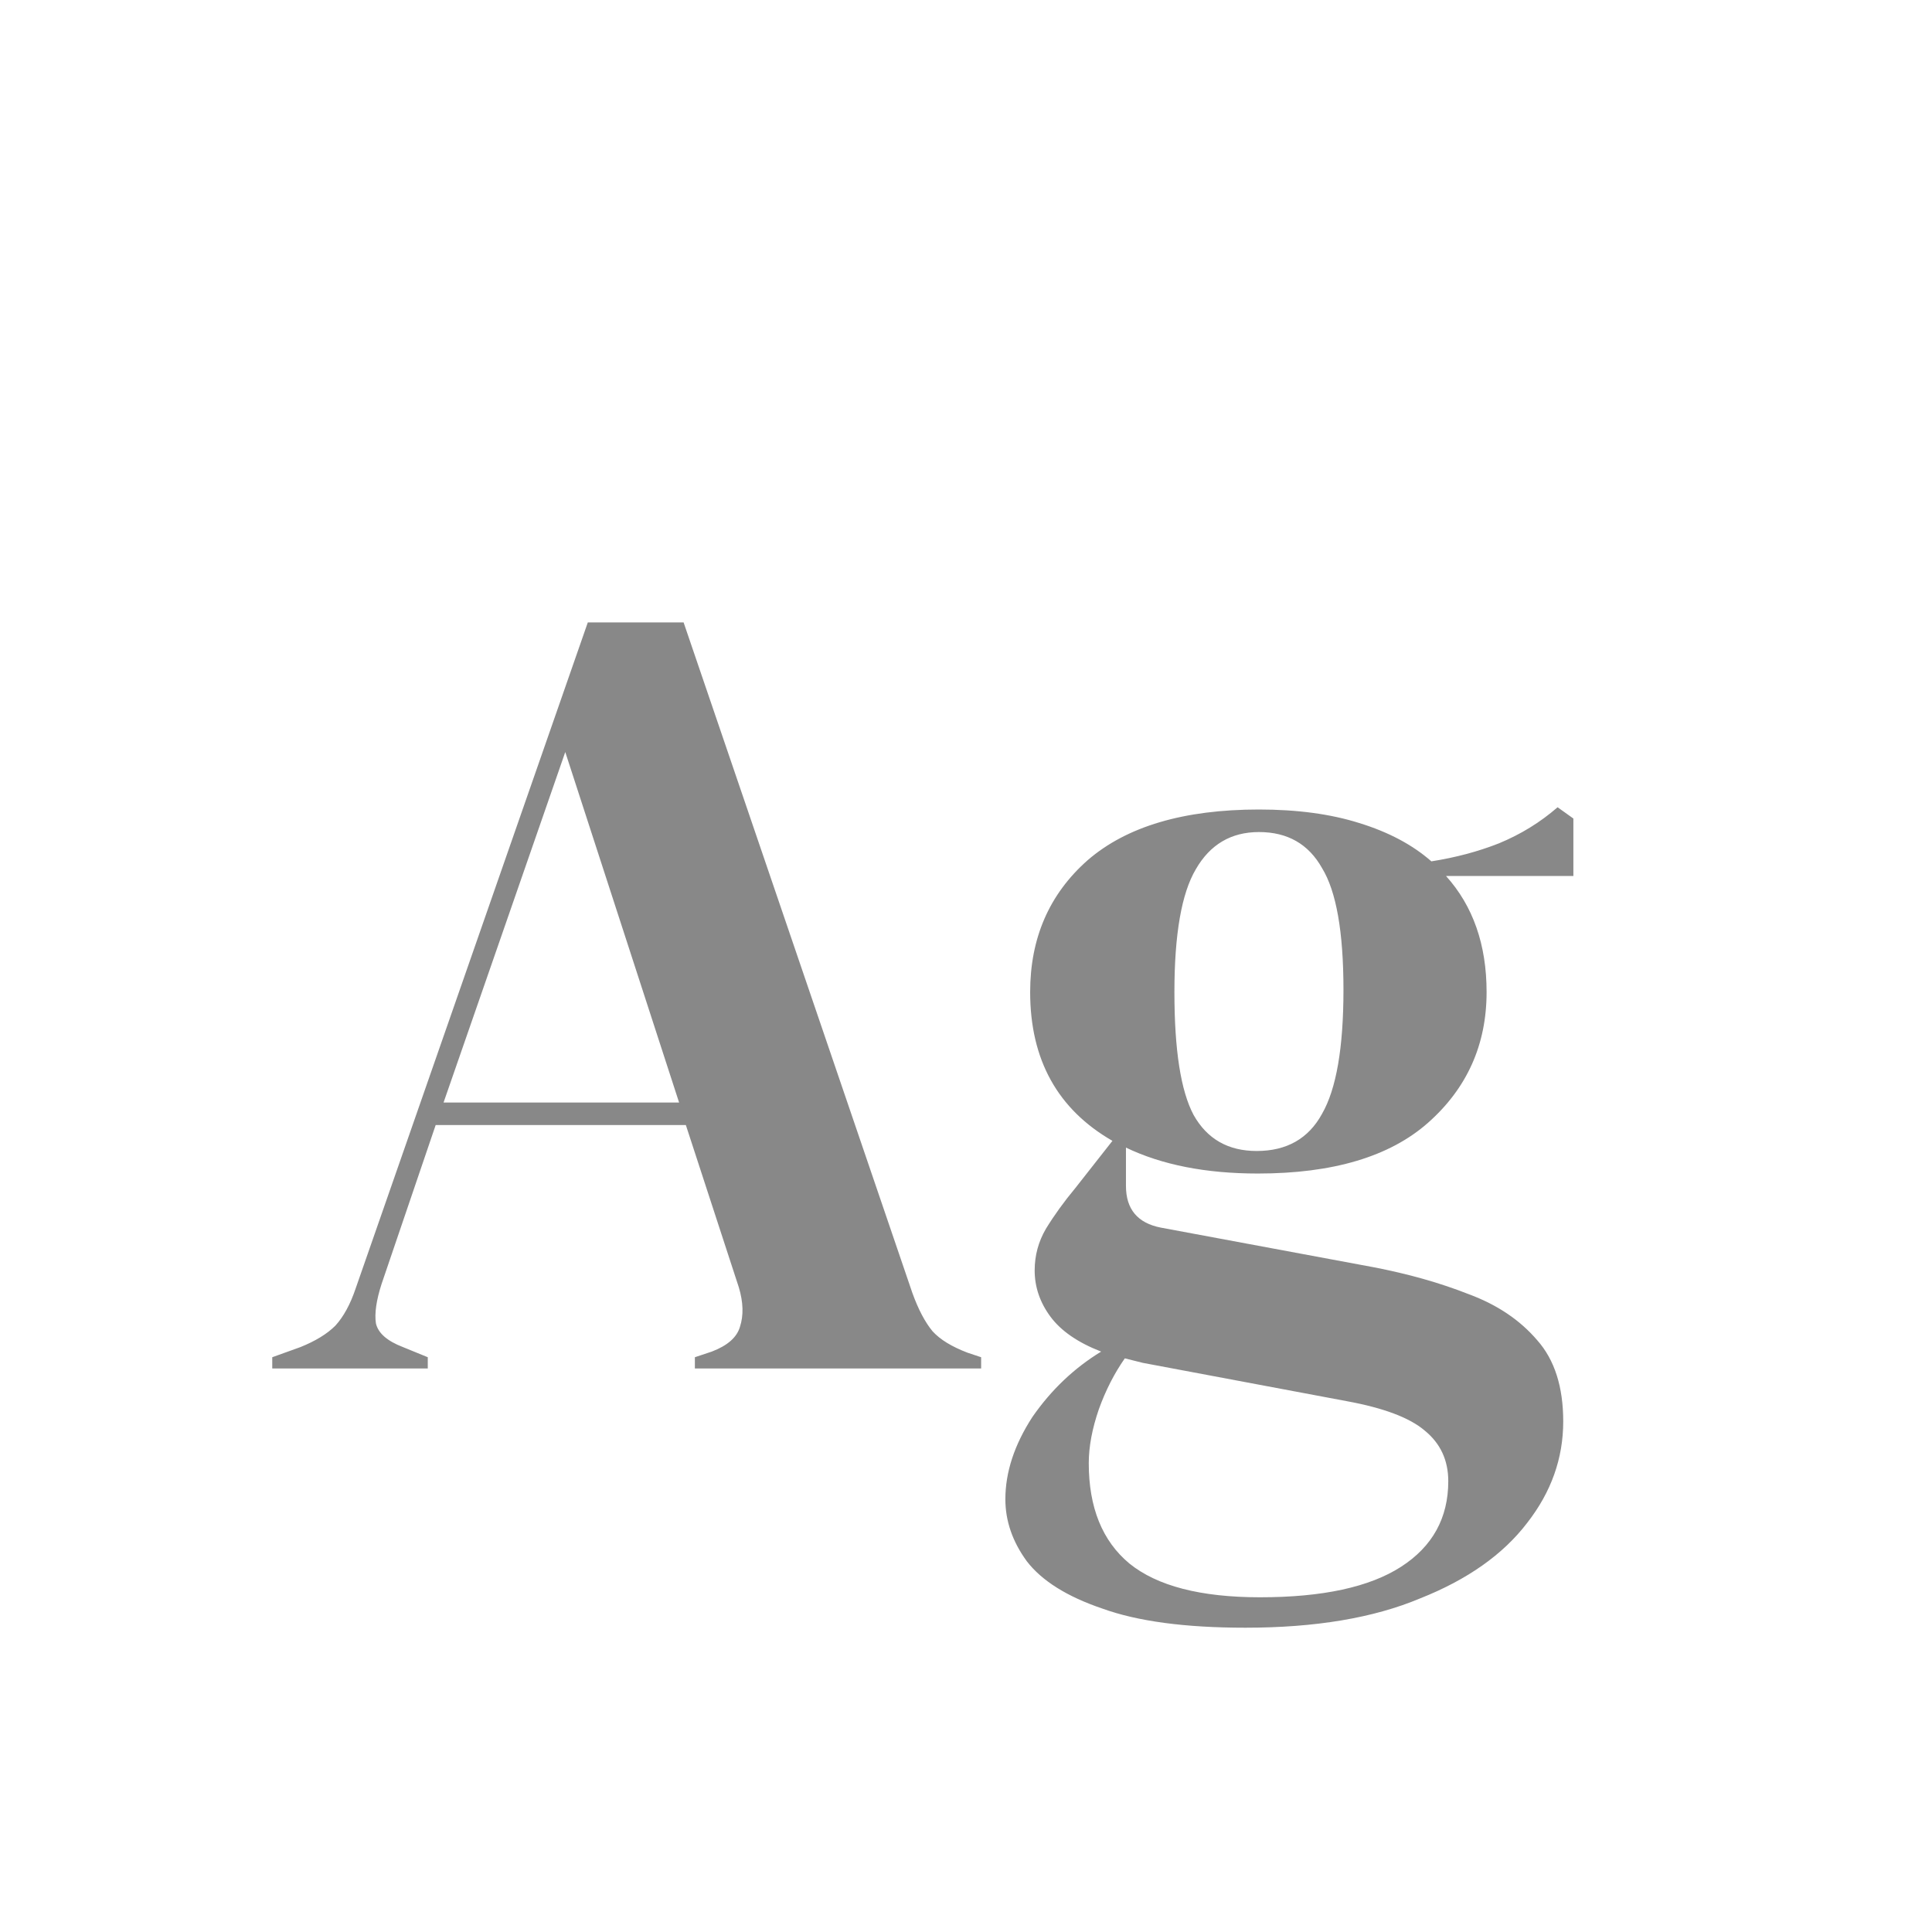 <svg width="24" height="24" viewBox="0 0 24 24" fill="none" xmlns="http://www.w3.org/2000/svg">
<path d="M3.382 17V16.86L3.732 16.734C3.918 16.659 4.063 16.571 4.166 16.468C4.268 16.356 4.352 16.202 4.418 16.006L7.302 7.732H8.492L11.334 16.062C11.408 16.267 11.492 16.426 11.585 16.538C11.679 16.641 11.823 16.729 12.02 16.804L12.188 16.86V17H8.632V16.86L8.842 16.79C9.038 16.715 9.154 16.613 9.192 16.482C9.238 16.342 9.234 16.179 9.178 15.992L8.52 13.976H5.412L4.74 15.95C4.674 16.155 4.651 16.319 4.67 16.44C4.698 16.561 4.81 16.659 5.006 16.734L5.314 16.86V17H3.382ZM5.51 13.696H8.436L7.022 9.342L5.51 13.696ZM15.625 14.578C14.981 14.578 14.435 14.471 13.987 14.256V14.732C13.987 15.021 14.132 15.194 14.421 15.25L17.053 15.74C17.492 15.824 17.888 15.936 18.243 16.076C18.598 16.207 18.882 16.398 19.097 16.65C19.312 16.893 19.419 17.229 19.419 17.658C19.419 18.115 19.27 18.535 18.971 18.918C18.672 19.31 18.229 19.623 17.641 19.856C17.062 20.099 16.339 20.22 15.471 20.22C14.724 20.22 14.132 20.141 13.693 19.982C13.254 19.833 12.942 19.637 12.755 19.394C12.578 19.151 12.489 18.895 12.489 18.624C12.489 18.288 12.601 17.947 12.825 17.602C13.058 17.266 13.343 16.995 13.679 16.79C13.39 16.678 13.18 16.533 13.049 16.356C12.918 16.179 12.853 15.987 12.853 15.782C12.853 15.595 12.9 15.423 12.993 15.264C13.096 15.096 13.217 14.928 13.357 14.76L13.819 14.172C13.138 13.78 12.797 13.164 12.797 12.324C12.797 11.652 13.035 11.106 13.511 10.686C13.996 10.266 14.706 10.056 15.639 10.056C16.115 10.056 16.53 10.112 16.885 10.224C17.249 10.336 17.548 10.495 17.781 10.7C18.08 10.653 18.36 10.579 18.621 10.476C18.892 10.364 19.134 10.215 19.349 10.028L19.545 10.168V10.882H17.963C18.299 11.255 18.467 11.736 18.467 12.324C18.467 12.977 18.224 13.519 17.739 13.948C17.263 14.368 16.558 14.578 15.625 14.578ZM15.611 14.298C15.984 14.298 16.255 14.144 16.423 13.836C16.6 13.528 16.689 13.015 16.689 12.296C16.689 11.577 16.6 11.073 16.423 10.784C16.255 10.485 15.994 10.336 15.639 10.336C15.294 10.336 15.032 10.49 14.855 10.798C14.678 11.097 14.589 11.605 14.589 12.324C14.589 13.043 14.668 13.551 14.827 13.85C14.995 14.149 15.256 14.298 15.611 14.298ZM13.525 18.176C13.525 18.727 13.693 19.142 14.029 19.422C14.374 19.702 14.916 19.842 15.653 19.842C16.428 19.842 17.011 19.716 17.403 19.464C17.795 19.212 17.991 18.857 17.991 18.4C17.991 18.139 17.893 17.929 17.697 17.77C17.51 17.611 17.188 17.49 16.731 17.406L14.197 16.93C14.122 16.911 14.048 16.893 13.973 16.874C13.842 17.061 13.735 17.271 13.651 17.504C13.567 17.747 13.525 17.971 13.525 18.176Z" fill="#888888"/>
</svg>
